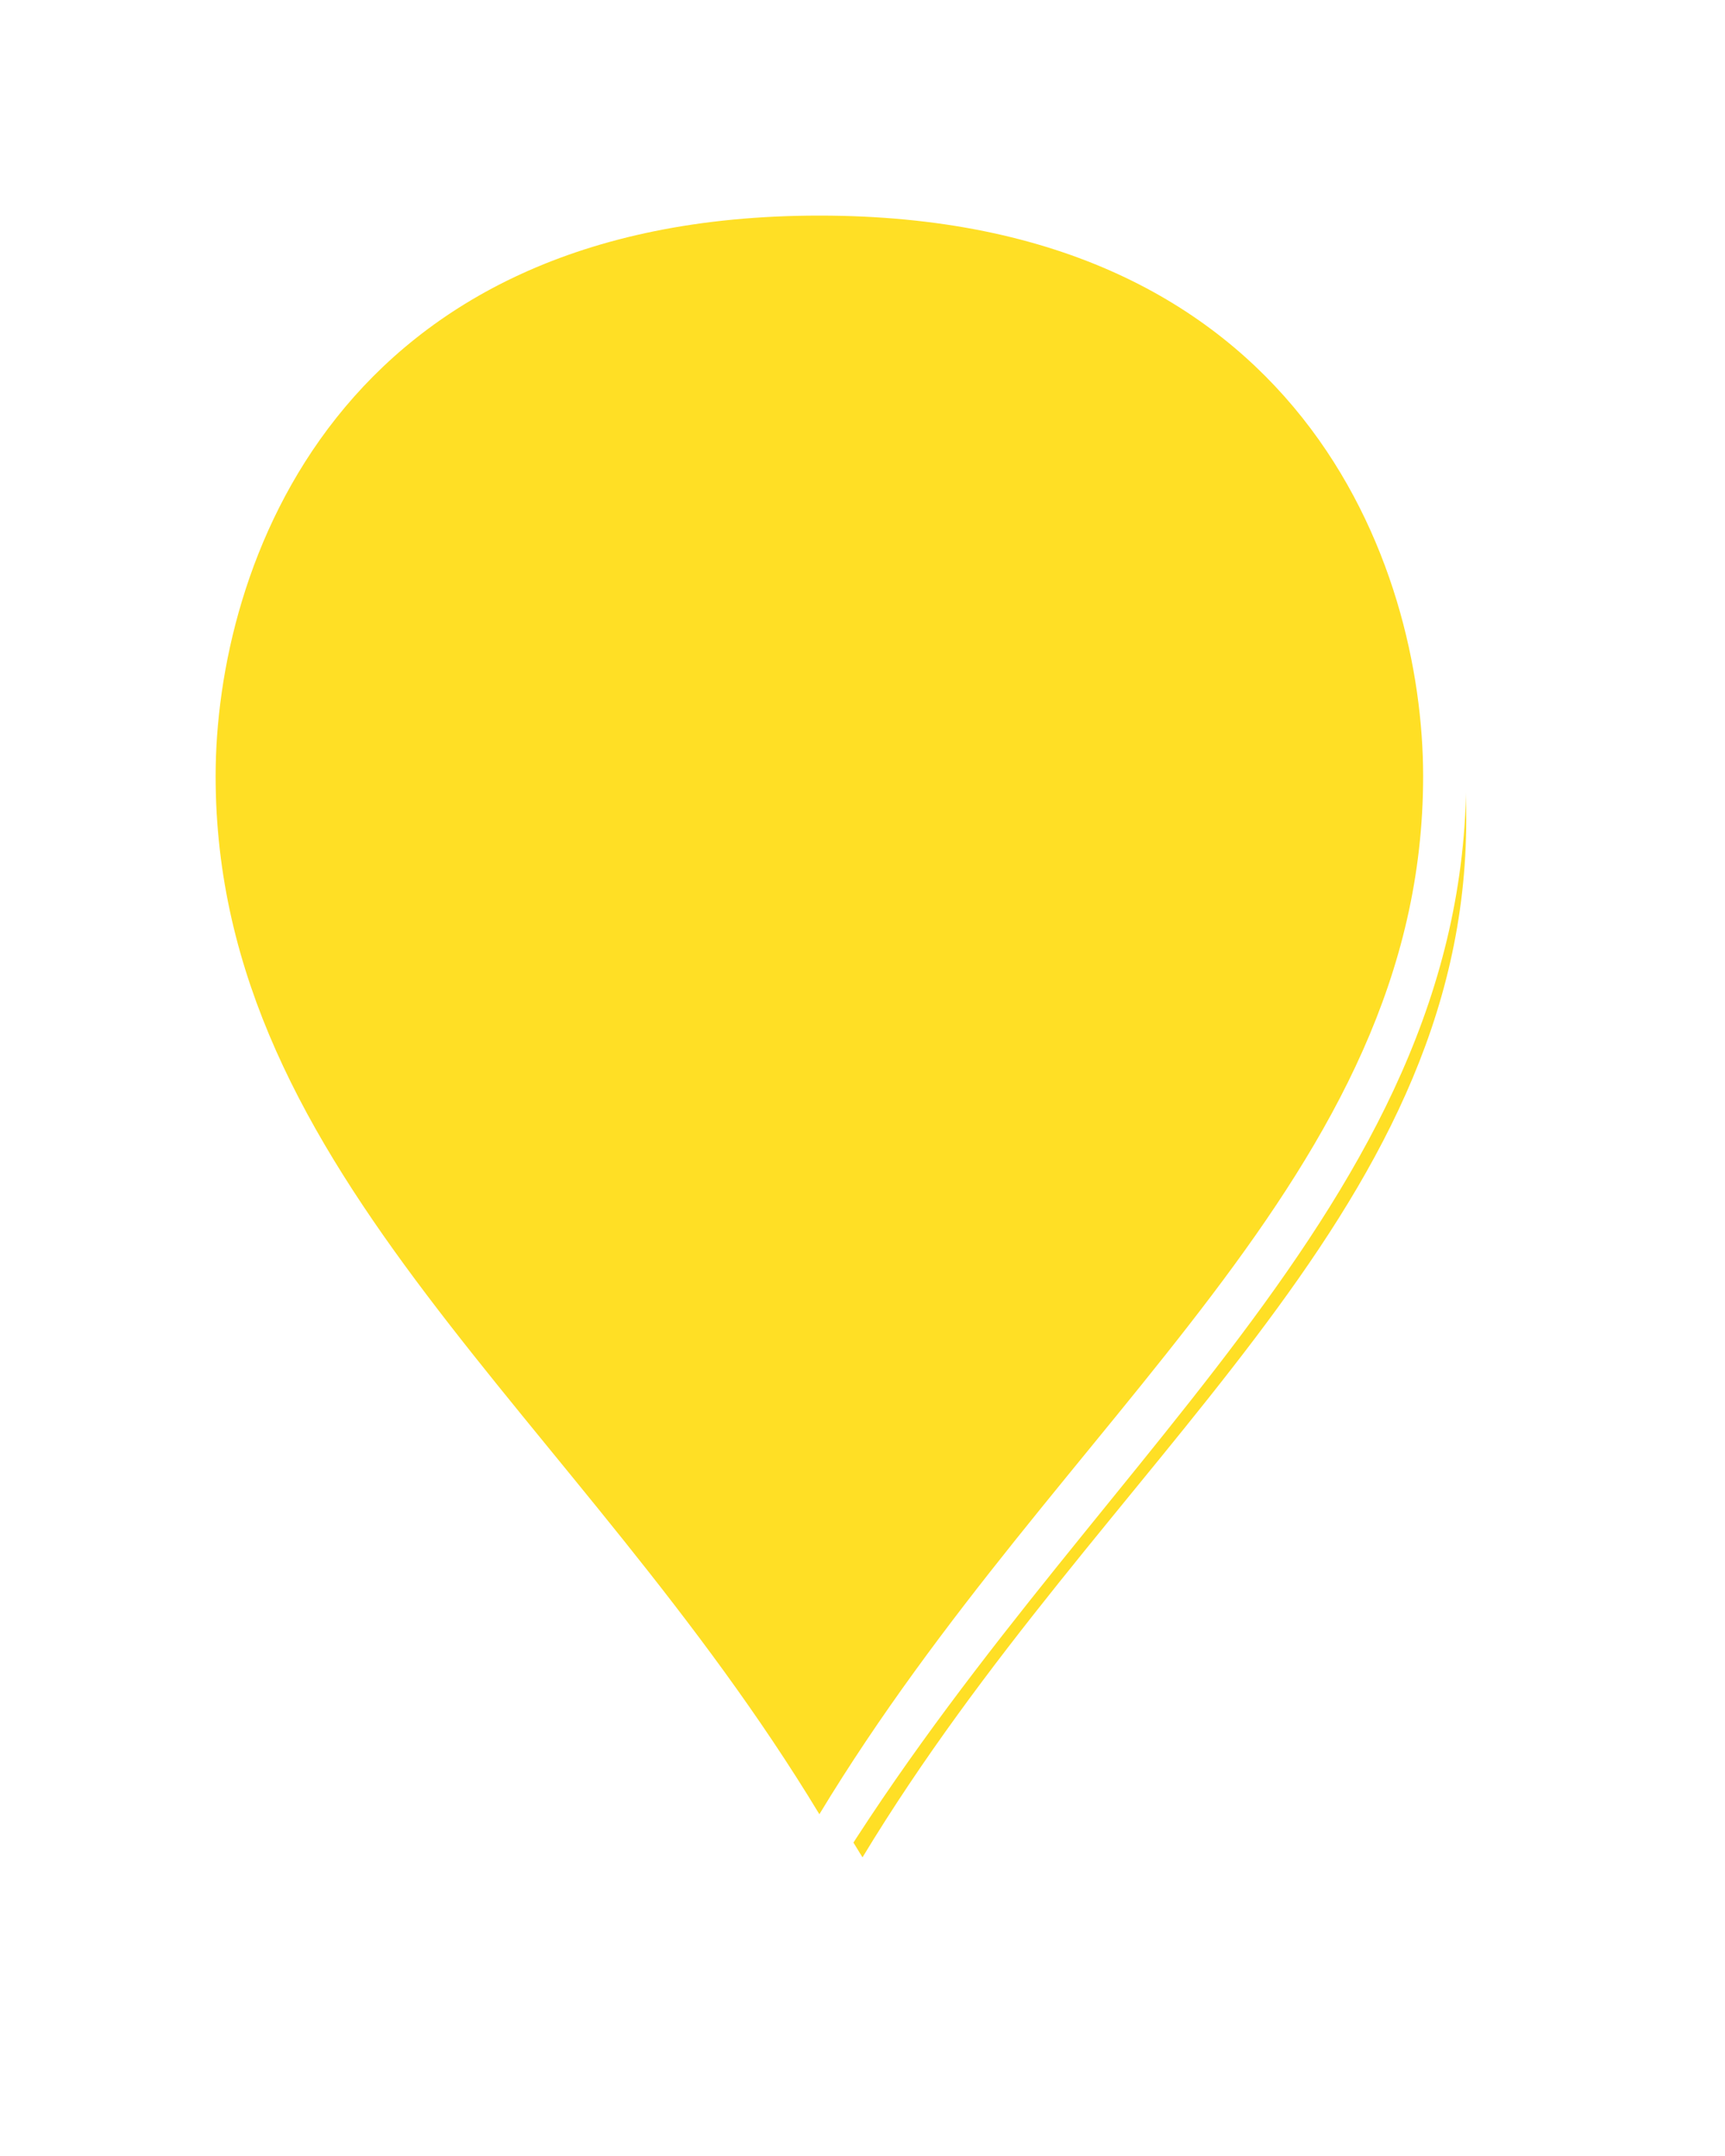 ﻿<?xml version="1.0" encoding="utf-8"?>
<svg version="1.1" xmlns:xlink="http://www.w3.org/1999/xlink" width="40px" height="50px" xmlns="http://www.w3.org/2000/svg">
  <defs>
    <filter x="710px" y="264px" width="40px" height="50px" filterUnits="userSpaceOnUse" id="filter101">
      <feOffset dx="1" dy="1" in="SourceAlpha" result="shadowOffsetInner" />
      <feGaussianBlur stdDeviation="2.5" in="shadowOffsetInner" result="shadowGaussian" />
      <feComposite in2="shadowGaussian" operator="atop" in="SourceAlpha" result="shadowComposite" />
      <feColorMatrix type="matrix" values="0 0 0 0 0  0 0 0 0 0  0 0 0 0 0  0 0 0 0.698 0  " in="shadowComposite" />
    </filter>
    <g id="widget102">
      <path d="M 729 307.037  C 723.2 297.407  714.5 291.63  714.5 282  C 714.5 276.986  717.4 268.5  729 268.5  C 740.6 268.5  743.5 276.986  743.5 282  C 743.5 291.63  734.8 297.407  729 307.037  Z " fill-rule="nonzero" fill="#ffdf25" stroke="none" />
      <path d="M 729 308  C 723 298  714 292  714 282  C 714 276.8  717 268  729 268  C 741 268  744 276.8  744 282  C 744 292  735 298  729 308  Z M 729 306.074  C 734.6 296.815  743 291.259  743 282  C 743 277.171  740.2 269  729 269  C 717.8 269  715 277.171  715 282  C 715 291.259  723.4 296.815  729 306.074  Z " fill-rule="nonzero" fill="#ffffff" stroke="none" />
    </g>
  </defs>
  <g transform="matrix(1 0 0 1 -710 -264 )">
    <use xlink:href="#widget102" filter="url(#filter101)" />
    <use xlink:href="#widget102" />
  </g>
</svg>